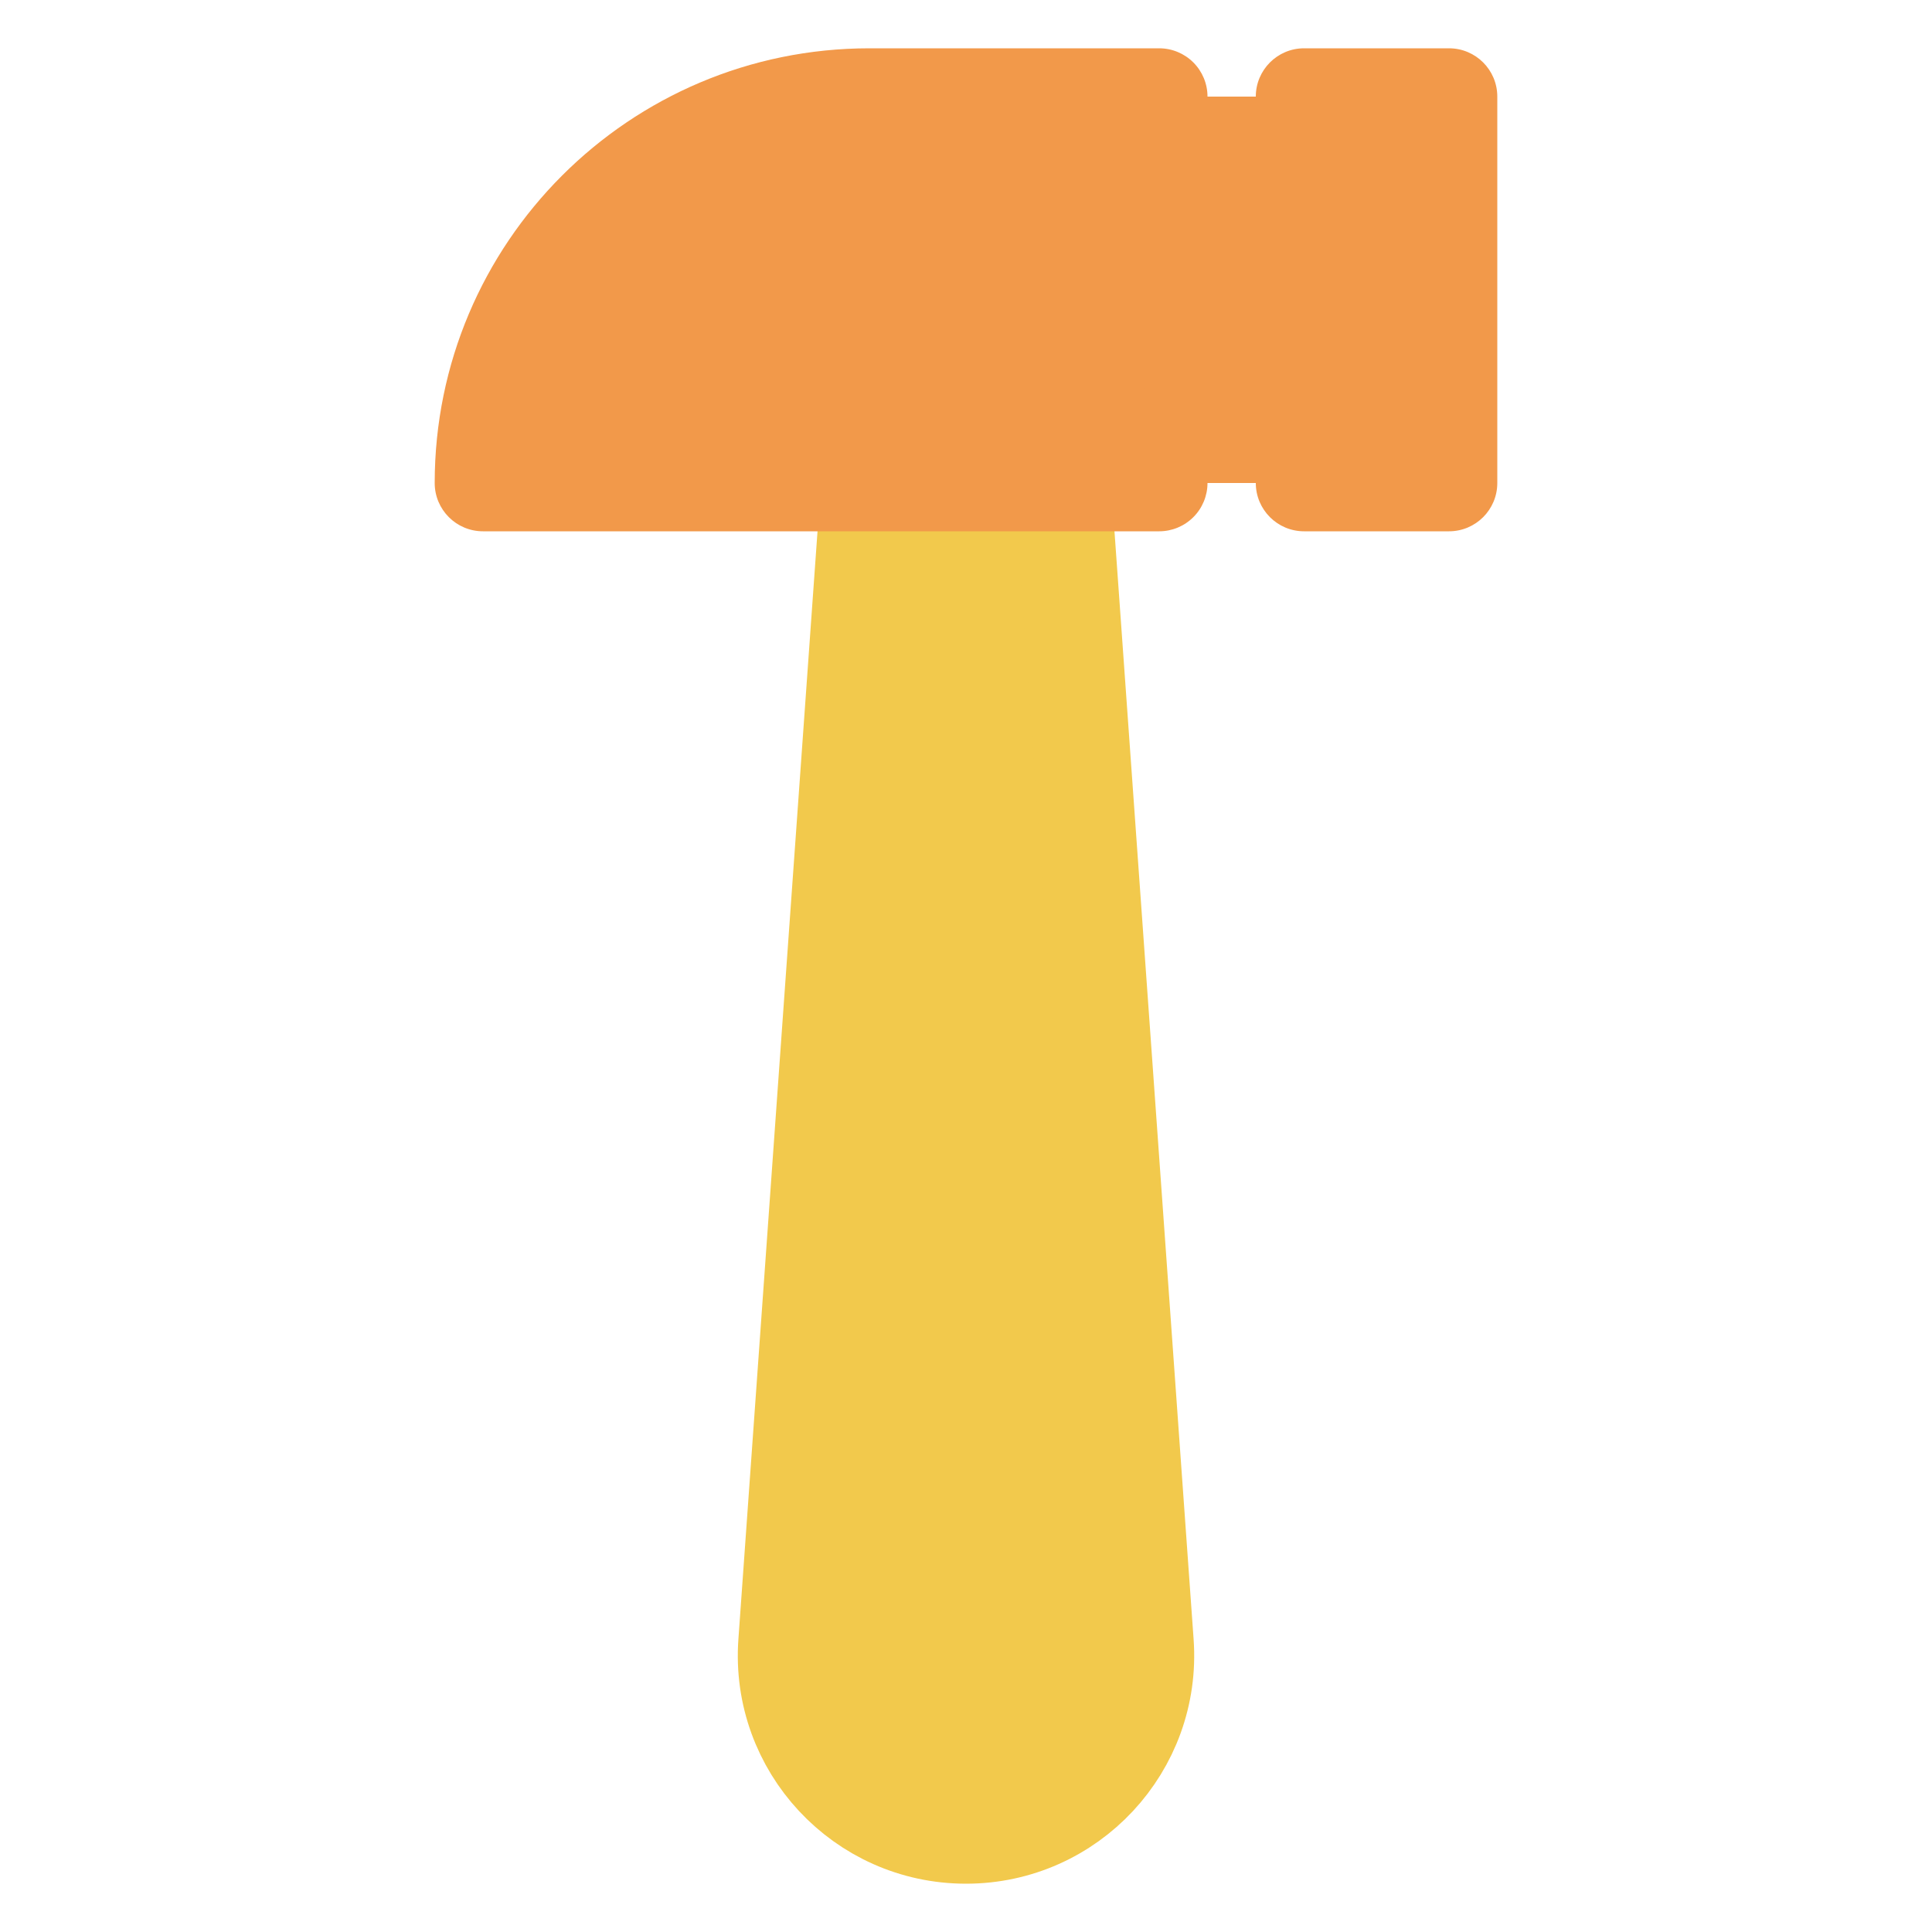 <svg width="80" height="80" viewBox="0 0 80 80" fill="none" xmlns="http://www.w3.org/2000/svg">
  <path d="M36 20H44L47.43 68.02C47.738 72.332 44.323 76 40 76C35.677 76 32.262 72.332 32.57 68.02L36 20Z" fill="#F2C94C" stroke="#F2C94C" stroke-width="4" stroke-linecap="round" stroke-linejoin="round" />
  <path fill-rule="evenodd" clip-rule="evenodd" d="M20 20C20 11.163 27.163 4 36 4H48L48 6H54V4H60V20H54V18H48L48 20H20Z" fill="#F2994A" />
  <path d="M20 20H18C18 21.105 18.895 22 20 22V20ZM48 4L50 4C50 3.47 49.789 2.961 49.414 2.586C49.039 2.211 48.53 2 48 2V4ZM48 6L46 6C46 6.53 46.211 7.039 46.586 7.414C46.961 7.789 47.47 8 48 8V6ZM54 6V8C55.105 8 56 7.105 56 6H54ZM54 4V2C52.895 2 52 2.895 52 4H54ZM60 4H62C62 2.895 61.105 2 60 2V4ZM60 20V22C61.105 22 62 21.105 62 20H60ZM54 20H52C52 21.105 52.895 22 54 22V20ZM54 18H56C56 16.895 55.105 16 54 16V18ZM48 18V16C47.47 16 46.961 16.211 46.586 16.586C46.211 16.961 46 17.47 46 18L48 18ZM48 20V22C48.53 22 49.039 21.789 49.414 21.414C49.789 21.039 50 20.53 50 20L48 20ZM36 2C26.059 2 18 10.059 18 20H22C22 12.268 28.268 6 36 6V2ZM48 2H36V6H48V2ZM50 6L50 4L46 4L46 6L50 6ZM48 8H54V4H48V8ZM52 4V6H56V4H52ZM60 2H54V6H60V2ZM62 20V4H58V20H62ZM54 22H60V18H54V22ZM52 18V20H56V18H52ZM54 16H48V20H54V16ZM50 20L50 18L46 18L46 20L50 20ZM20 22H48V18H20V22Z" fill="#F2994A" />
</svg>